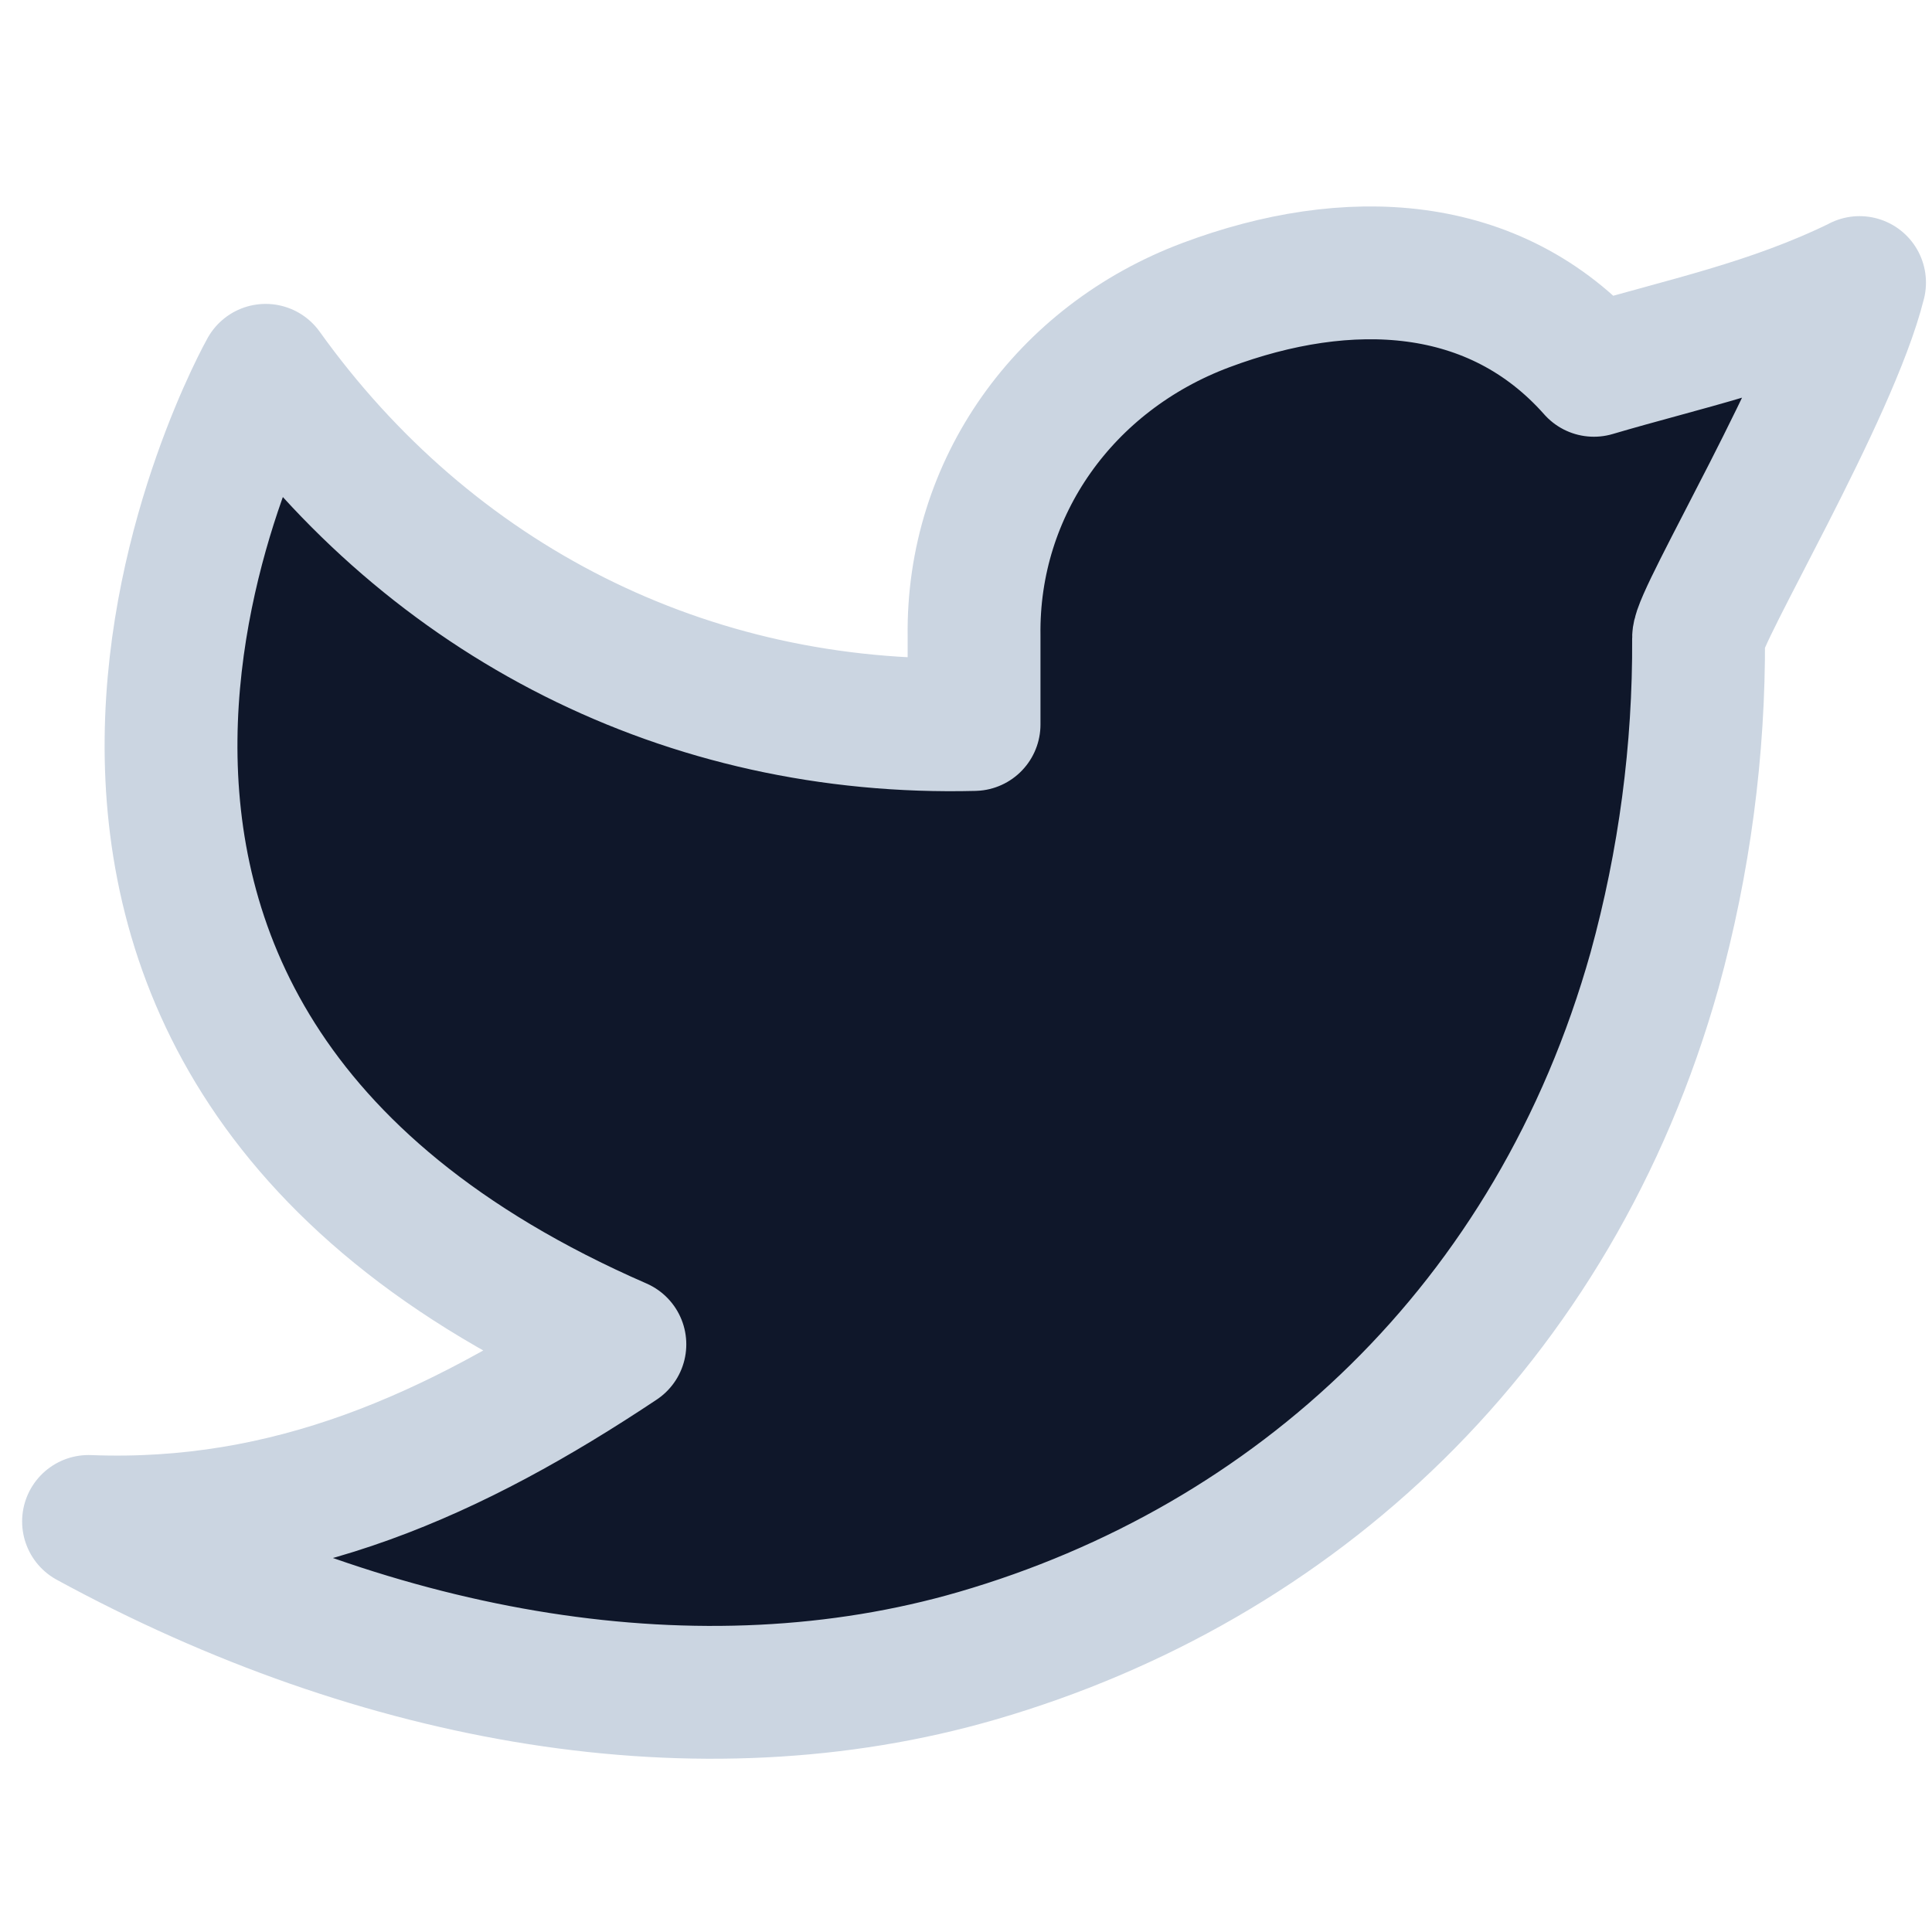 <svg width="32" height="32" viewBox="0 0 40 33" fill="none" xmlns="http://www.w3.org/2000/svg">
<path d="M38.5 2.352C36.667 3.25 34.87 3.615 33 4.167C30.945 1.848 27.898 1.719 24.97 2.816C22.042 3.912 20.125 6.592 20.167 9.667V11.5C14.218 11.652 8.919 8.943 5.5 4.167C5.5 4.167 -2.167 17.794 12.834 24.333C9.402 26.619 5.979 28.161 1.833 28C7.898 31.305 14.507 32.442 20.229 30.781C26.793 28.875 32.186 23.956 34.256 16.587C34.873 14.347 35.18 12.031 35.167 9.707C35.163 9.251 37.935 4.625 38.5 2.35V2.352Z" fill="#0F172A" stroke="#CBD5E1" stroke-width="2.75" stroke-linecap="round" stroke-linejoin="round"/>
</svg>
